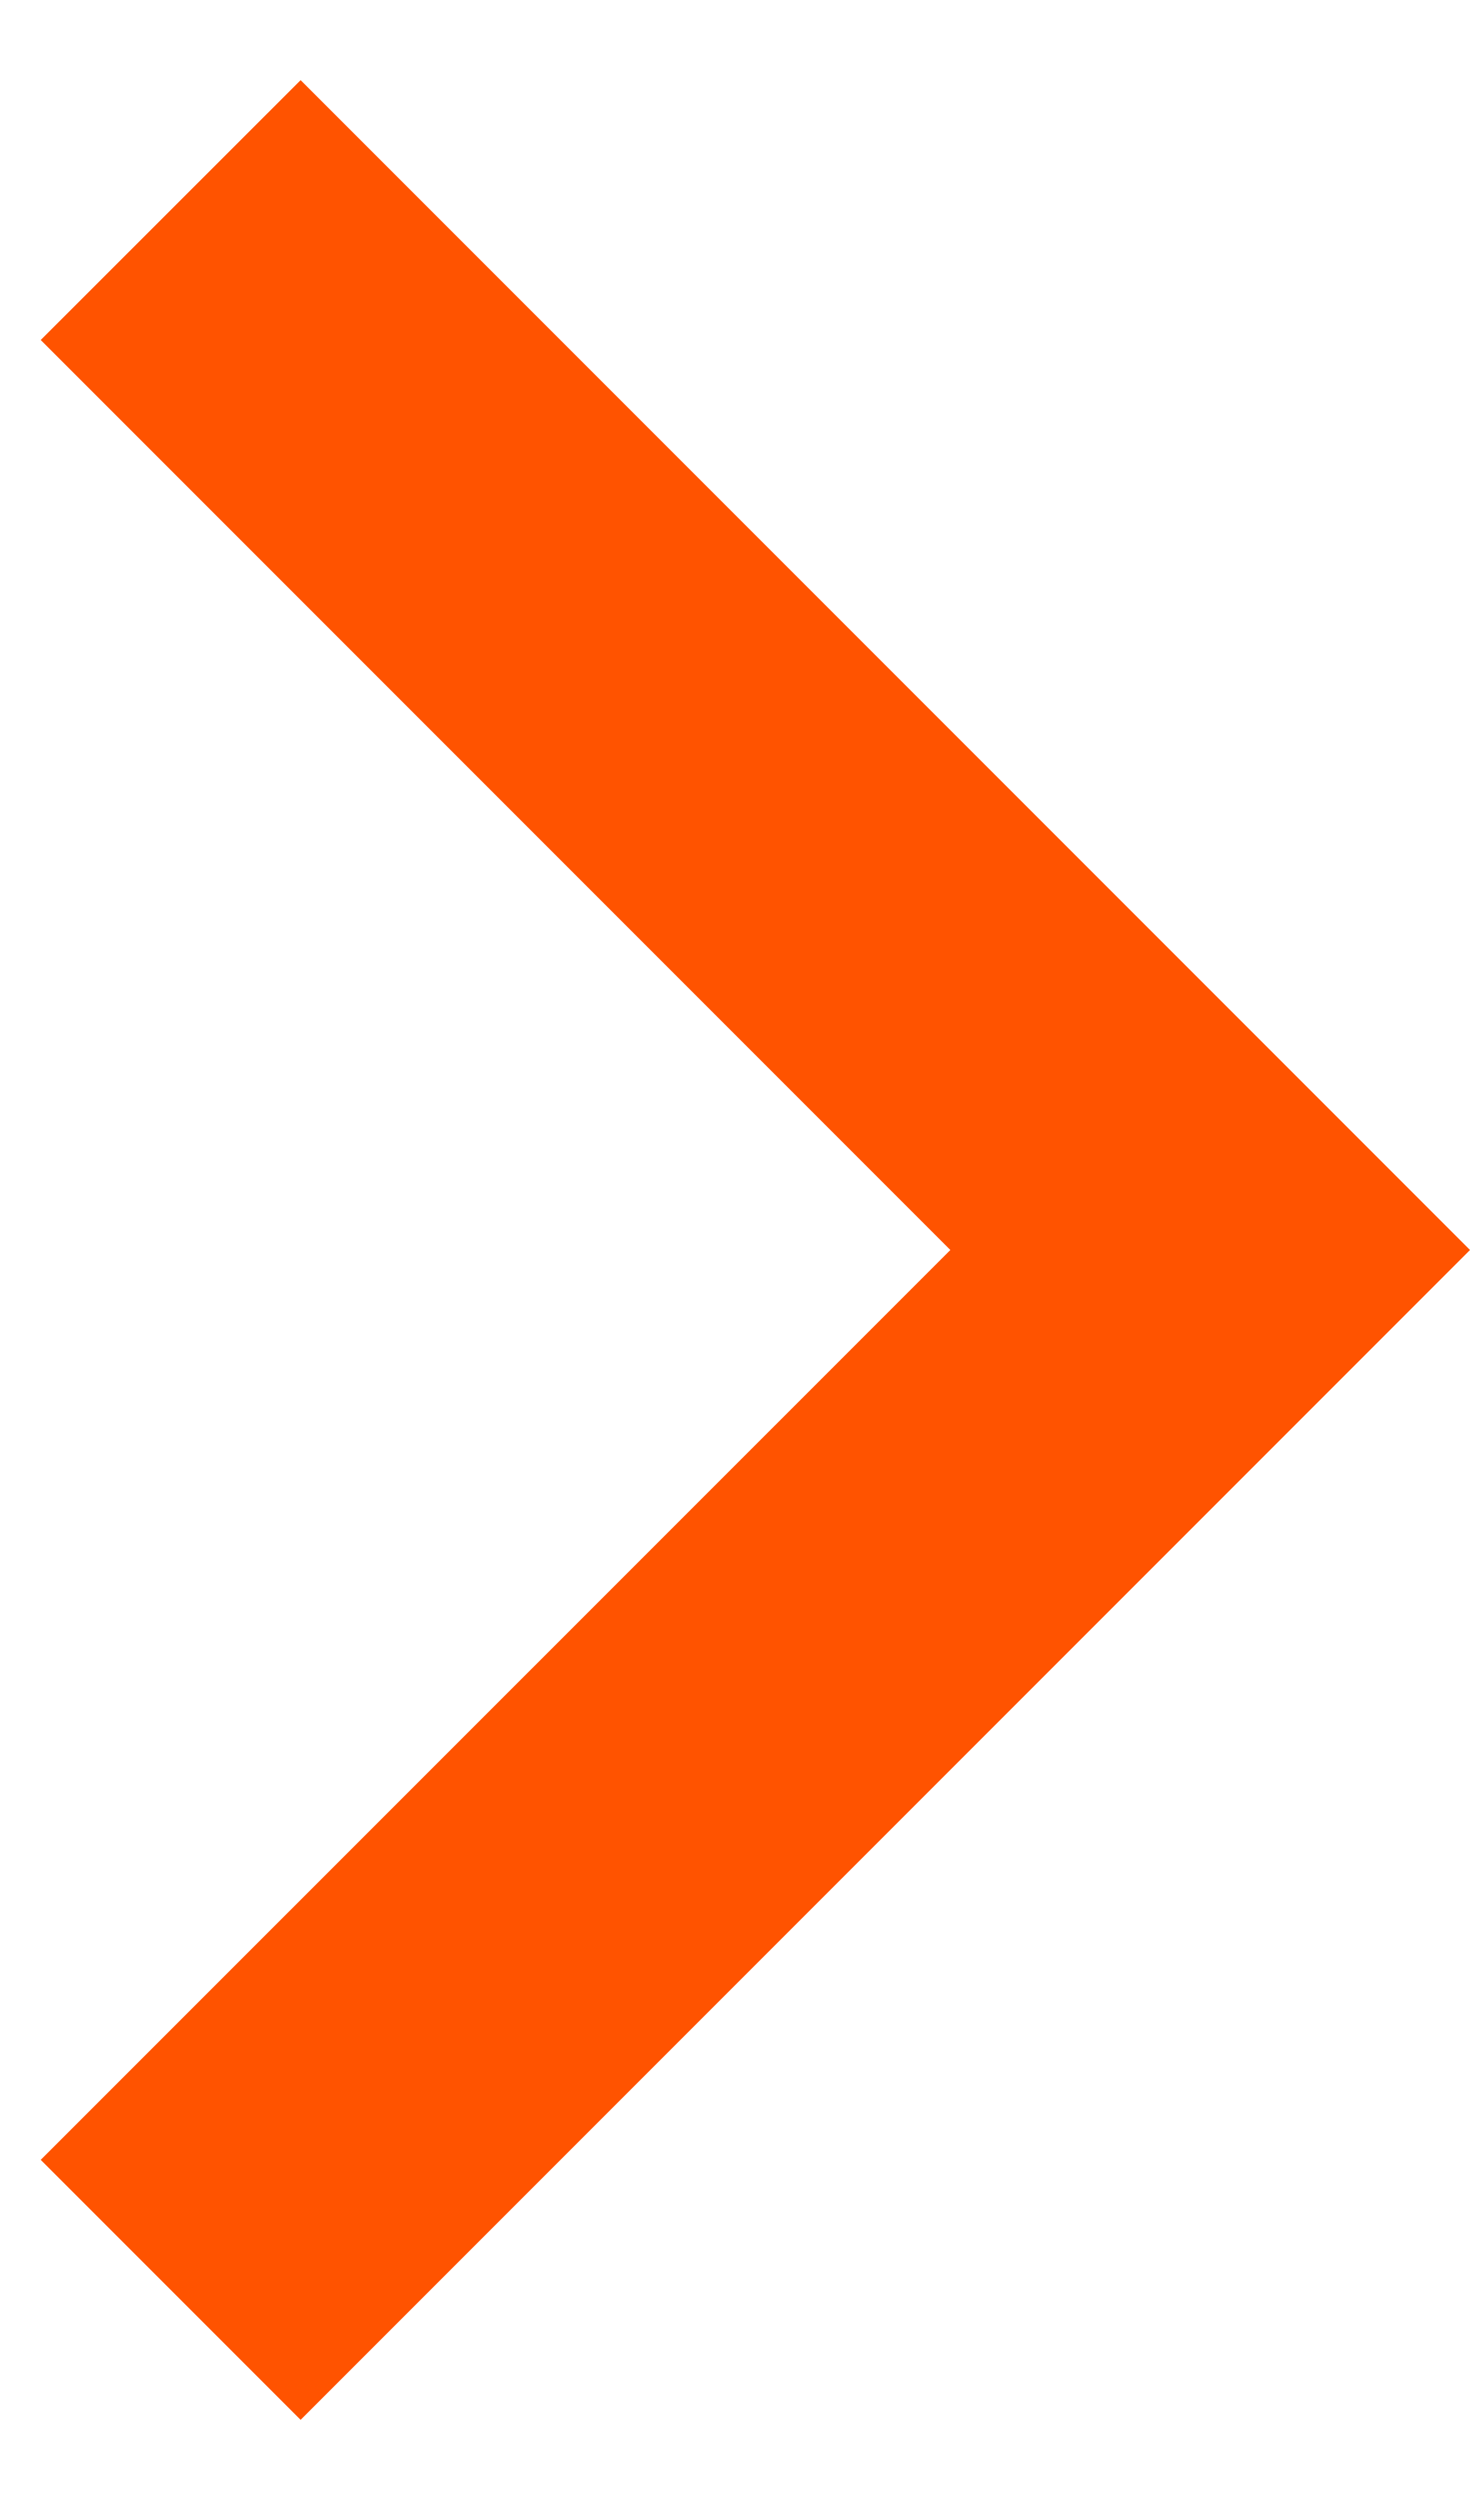 <svg width="10" height="17" viewBox="0 0 10 17" fill="none" xmlns="http://www.w3.org/2000/svg">
<path d="M6.465 8.5L0.277 2.312L2.045 0.545L10 8.5L2.045 16.455L0.277 14.687L6.465 8.5Z" fill="#FF5300"/>
</svg>
